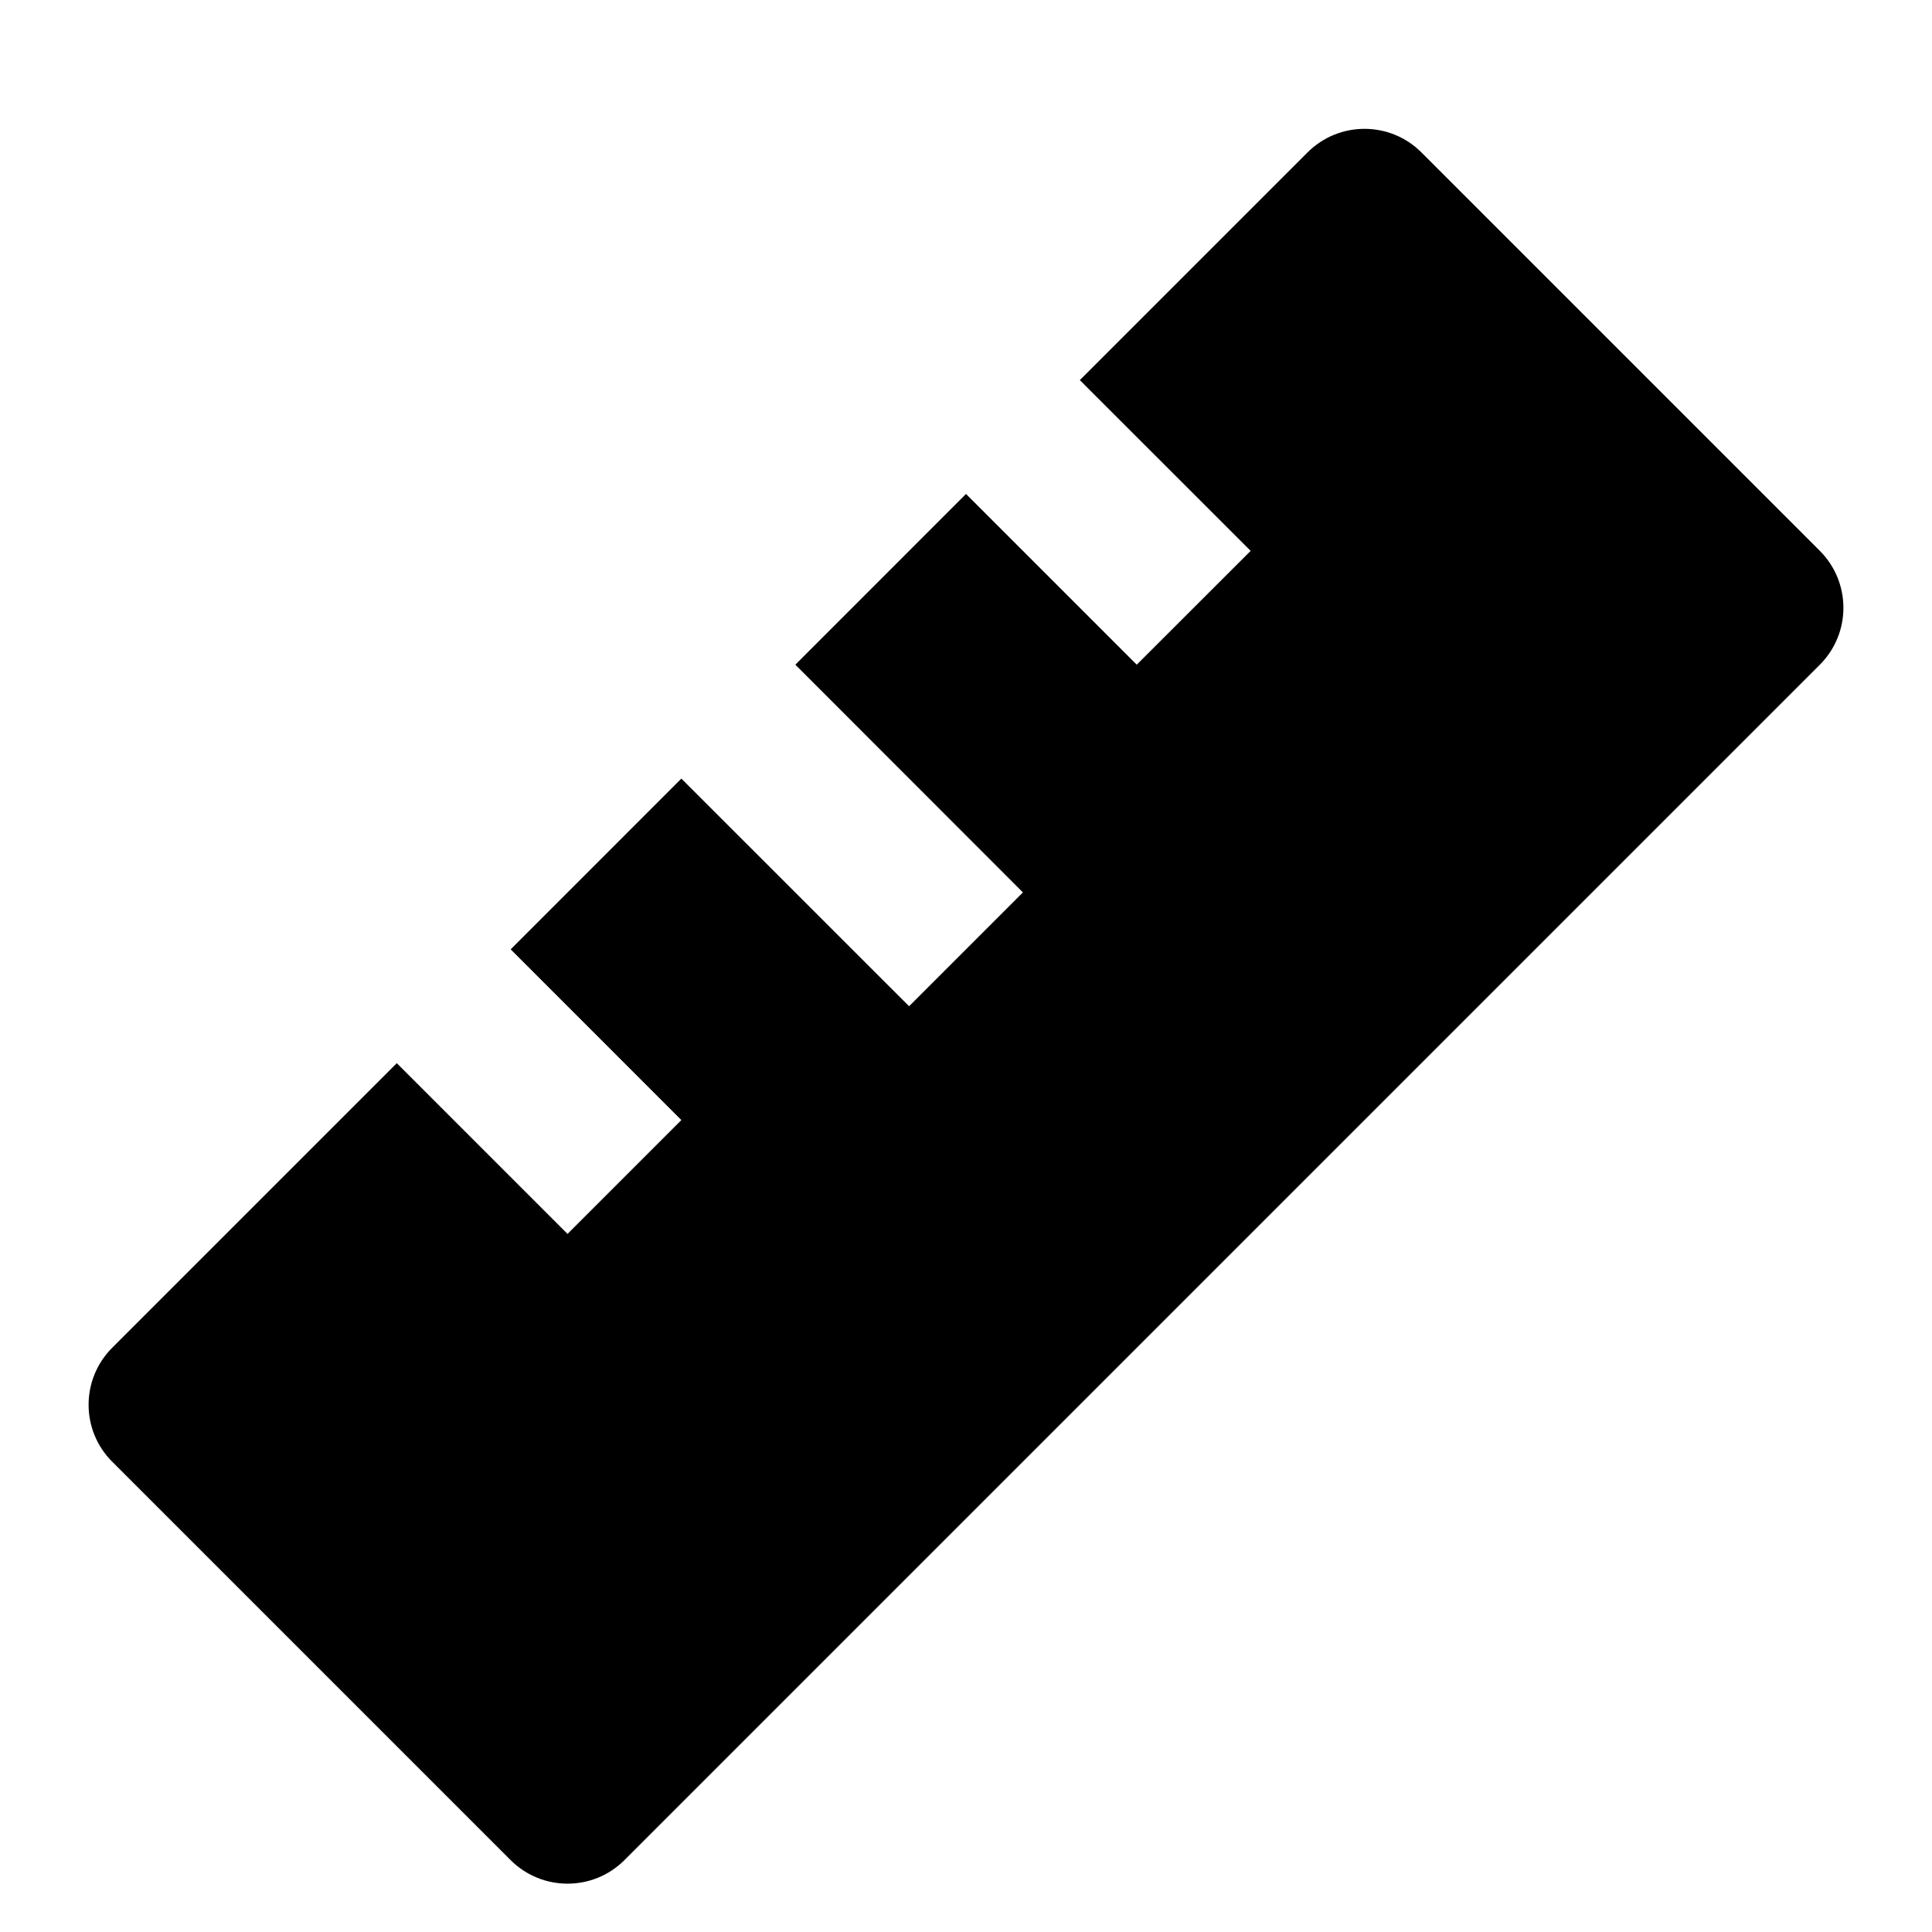 <svg viewBox="0 0 24 24" xmlns="http://www.w3.org/2000/svg"><path d="M4.929 13.207L7.05 15.328L8.464 13.914L6.344 11.793L8.464 9.672L11.293 12.5L12.707 11.086L9.88 8.257L12 6.136L14.121 8.257L15.536 6.843L13.414 4.722L16.243 1.893C16.634 1.503 17.267 1.503 17.657 1.893L22.607 6.843C22.997 7.234 22.997 7.867 22.607 8.257L7.757 23.107C7.367 23.497 6.734 23.497 6.343 23.107L1.393 18.157C1.003 17.767 1.003 17.134 1.393 16.743L4.929 13.207Z"/></svg>